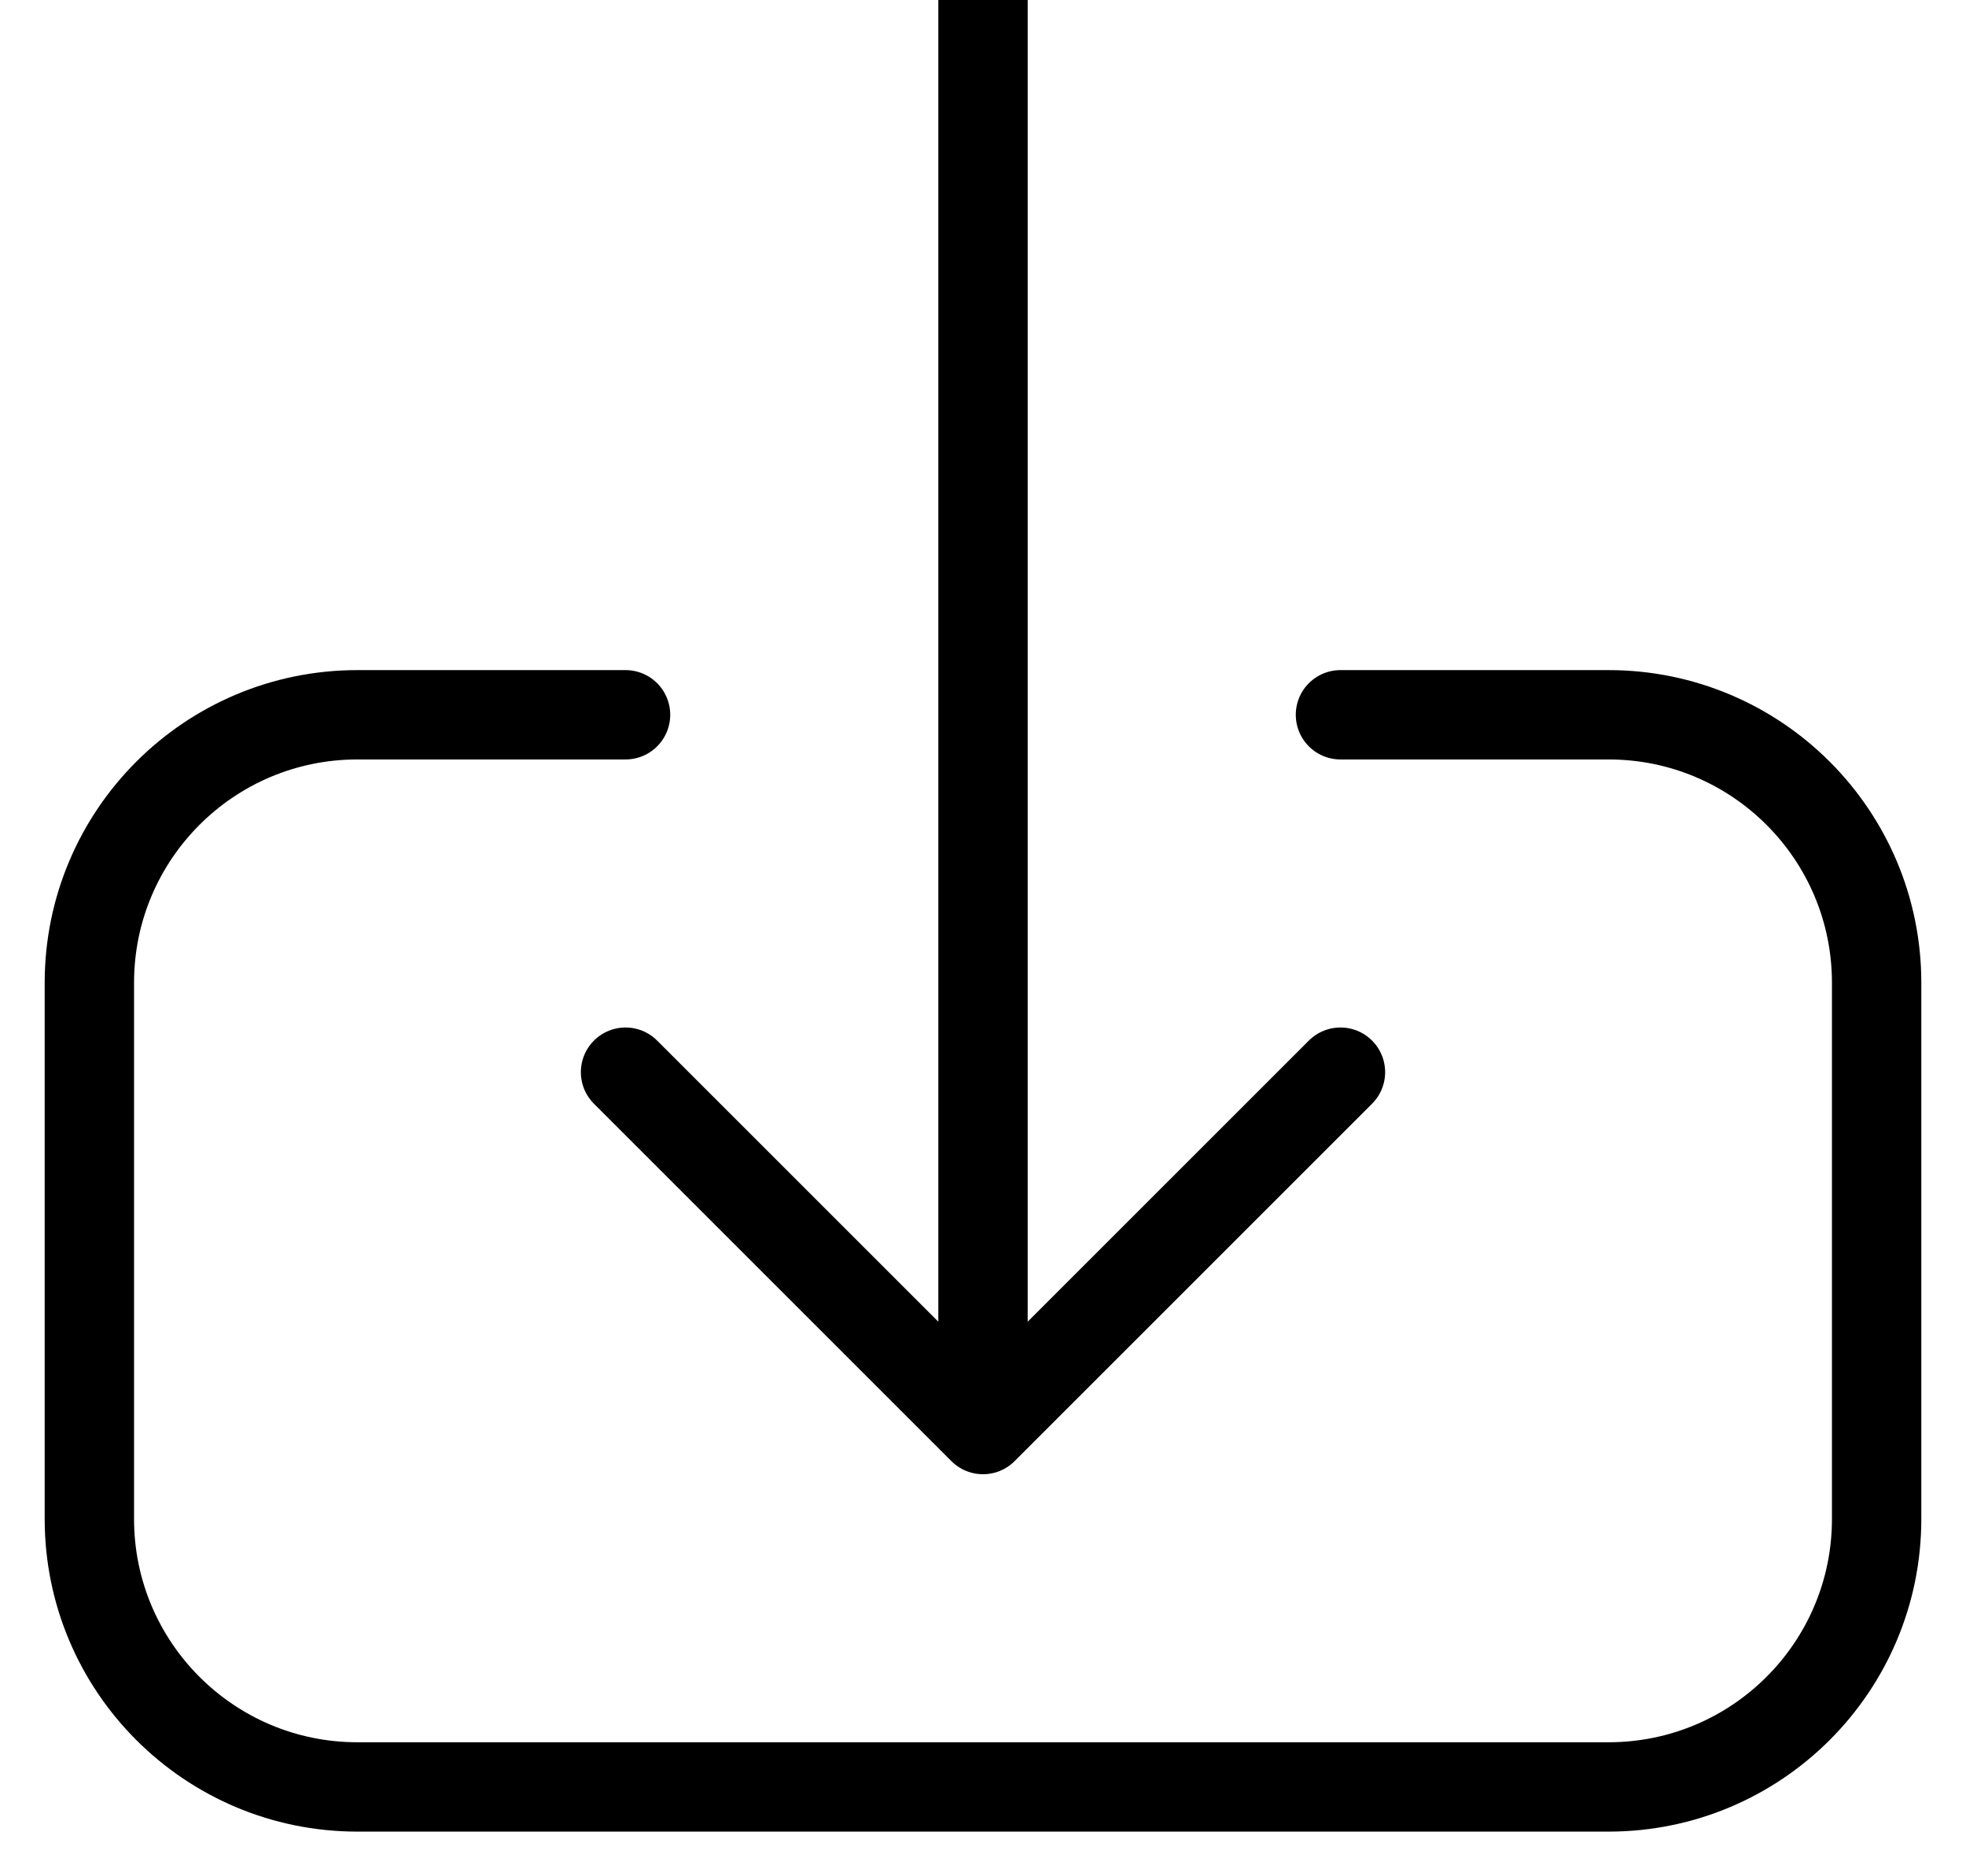 <?xml version="1.0" encoding="UTF-8"?>
<svg width="22px" height="21px" viewBox="0 0 22 21" version="1.1" xmlns="http://www.w3.org/2000/svg" xmlns:xlink="http://www.w3.org/1999/xlink">
    <!-- Generator: Sketch 54.1 (76490) - https://sketchapp.com -->
    <title>Stroke 1</title>
    <desc>Created with Sketch.</desc>
    <g id="Page-1" stroke="none" stroke-width="1" fill="none" fill-rule="evenodd" stroke-linecap="round" stroke-linejoin="round">
        <path d="M7,8 L4,8 C2.343,8 1,9.343 1,11 L1,17 C1,18.657 2.343,20 4,20 L18,20 C19.657,20 21,18.657 21,17 L21,11 C21,9.343 19.657,8 18,8 L15,8 M11,16 L11,0 M7,12 L11,16 L15,12" id="Stroke-1" stroke="#000000"></path>
    </g>
</svg>